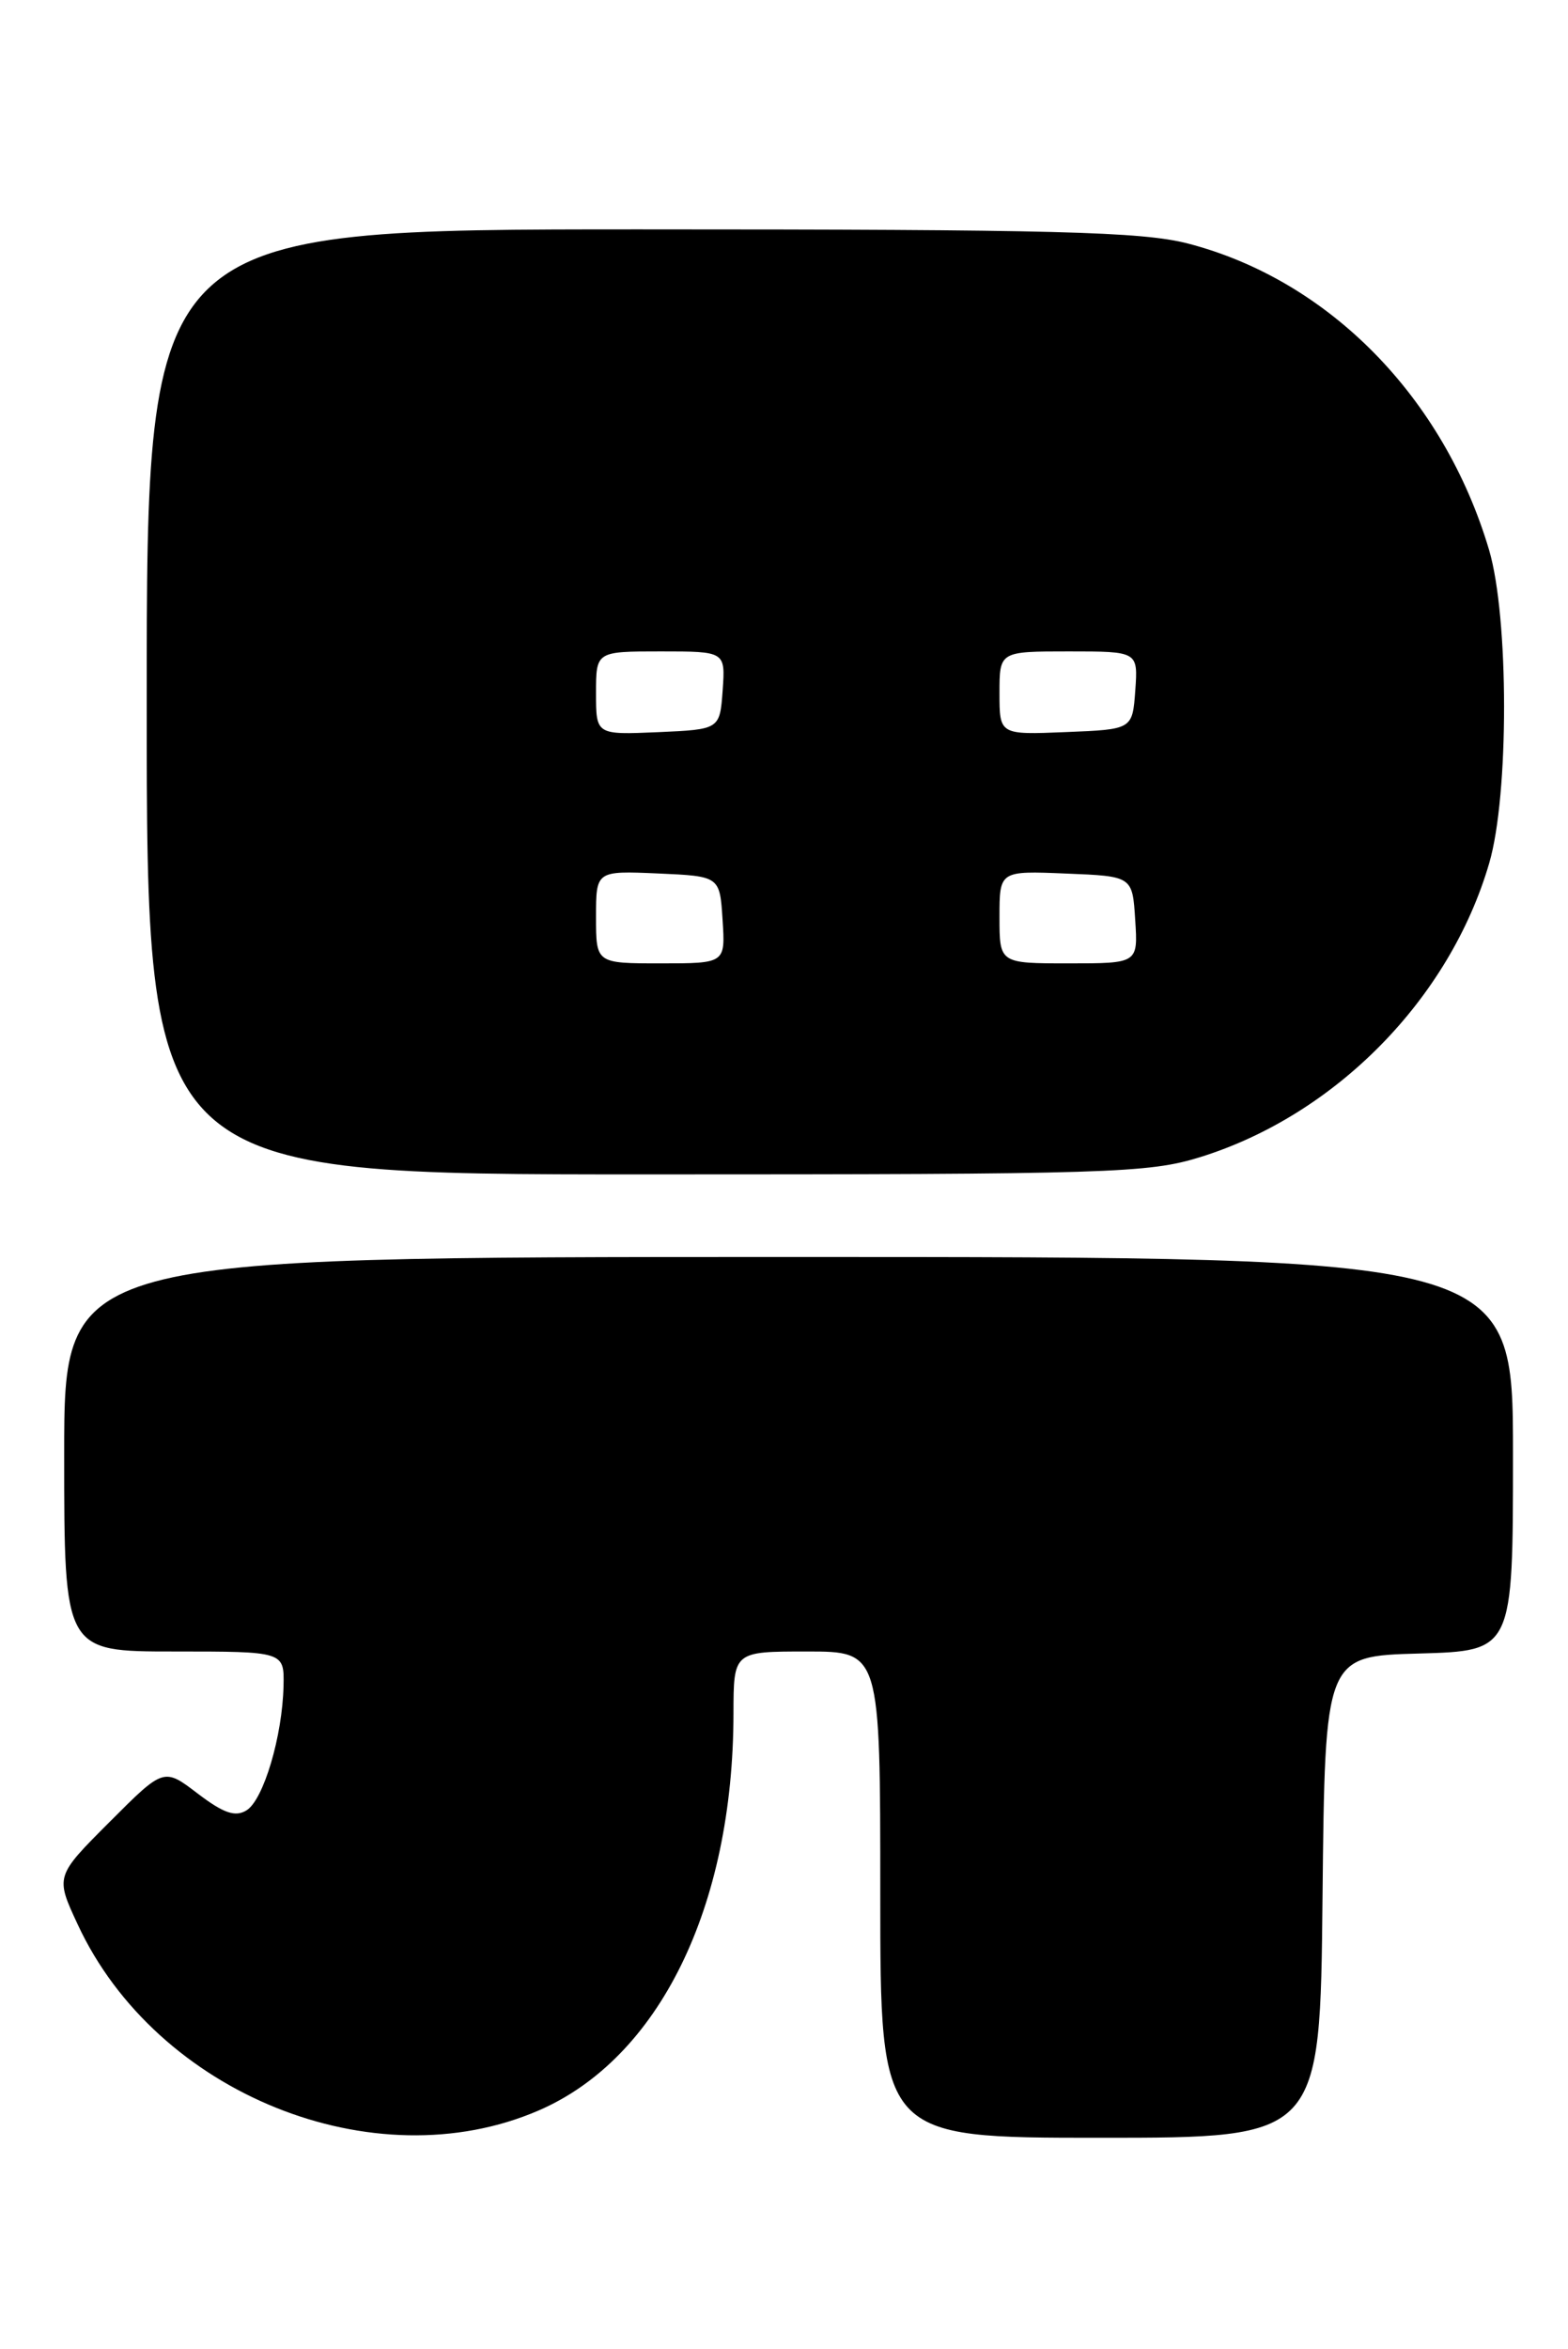 <?xml version="1.0" encoding="UTF-8" standalone="no"?>
<!DOCTYPE svg PUBLIC "-//W3C//DTD SVG 1.1//EN" "http://www.w3.org/Graphics/SVG/1.1/DTD/svg11.dtd" >
<svg xmlns="http://www.w3.org/2000/svg" xmlns:xlink="http://www.w3.org/1999/xlink" version="1.1" viewBox="0 0 171 256">
 <g >
 <path fill="currentColor"
d=" M 58.73 230.03 C 71.87 224.36 79.97 207.87 79.99 186.75 C 80.00 180.00 80.00 180.00 88.00 180.00 C 96.00 180.00 96.00 180.00 96.00 206.50 C 96.00 233.00 96.00 233.00 119.98 233.00 C 143.97 233.00 143.97 233.00 144.23 206.75 C 144.50 180.50 144.50 180.50 154.75 180.22 C 165.00 179.93 165.00 179.93 165.00 158.47 C 165.00 137.00 165.00 137.00 86.00 137.00 C 7.00 137.00 7.00 137.00 7.00 158.50 C 7.00 180.00 7.00 180.00 19.00 180.00 C 31.00 180.00 31.00 180.00 30.92 183.75 C 30.80 189.23 28.74 196.16 26.89 197.31 C 25.67 198.07 24.38 197.63 21.57 195.49 C 17.86 192.66 17.86 192.66 11.95 198.58 C 6.03 204.50 6.03 204.50 8.47 209.74 C 17.03 228.20 40.78 237.78 58.73 230.03 Z  M 130.91 126.11 C 145.65 121.52 158.10 108.86 162.41 94.07 C 164.58 86.65 164.56 67.26 162.39 59.93 C 157.44 43.27 144.90 30.52 129.54 26.54 C 124.53 25.25 115.02 25.00 69.79 25.00 C 16.00 25.00 16.00 25.00 16.00 76.50 C 16.00 128.00 16.00 128.00 70.41 128.00 C 121.00 128.00 125.25 127.87 130.91 126.11 Z  M 65.00 99.95 C 65.00 94.91 65.00 94.91 71.75 95.20 C 78.50 95.50 78.50 95.50 78.80 100.25 C 79.11 105.00 79.11 105.00 72.05 105.00 C 65.00 105.00 65.00 105.00 65.00 99.95 Z  M 109.00 99.96 C 109.00 94.91 109.00 94.91 116.25 95.21 C 123.50 95.50 123.50 95.50 123.80 100.25 C 124.11 105.00 124.11 105.00 116.55 105.00 C 109.00 105.00 109.00 105.00 109.00 99.96 Z  M 65.00 75.55 C 65.00 71.00 65.00 71.00 72.06 71.00 C 79.11 71.00 79.11 71.00 78.81 75.25 C 78.50 79.50 78.50 79.50 71.75 79.80 C 65.00 80.09 65.00 80.09 65.00 75.55 Z  M 109.00 75.54 C 109.00 71.00 109.00 71.00 116.56 71.00 C 124.11 71.00 124.11 71.00 123.81 75.25 C 123.50 79.50 123.50 79.50 116.25 79.79 C 109.00 80.09 109.00 80.09 109.00 75.54 Z "/>
</g>
</svg>